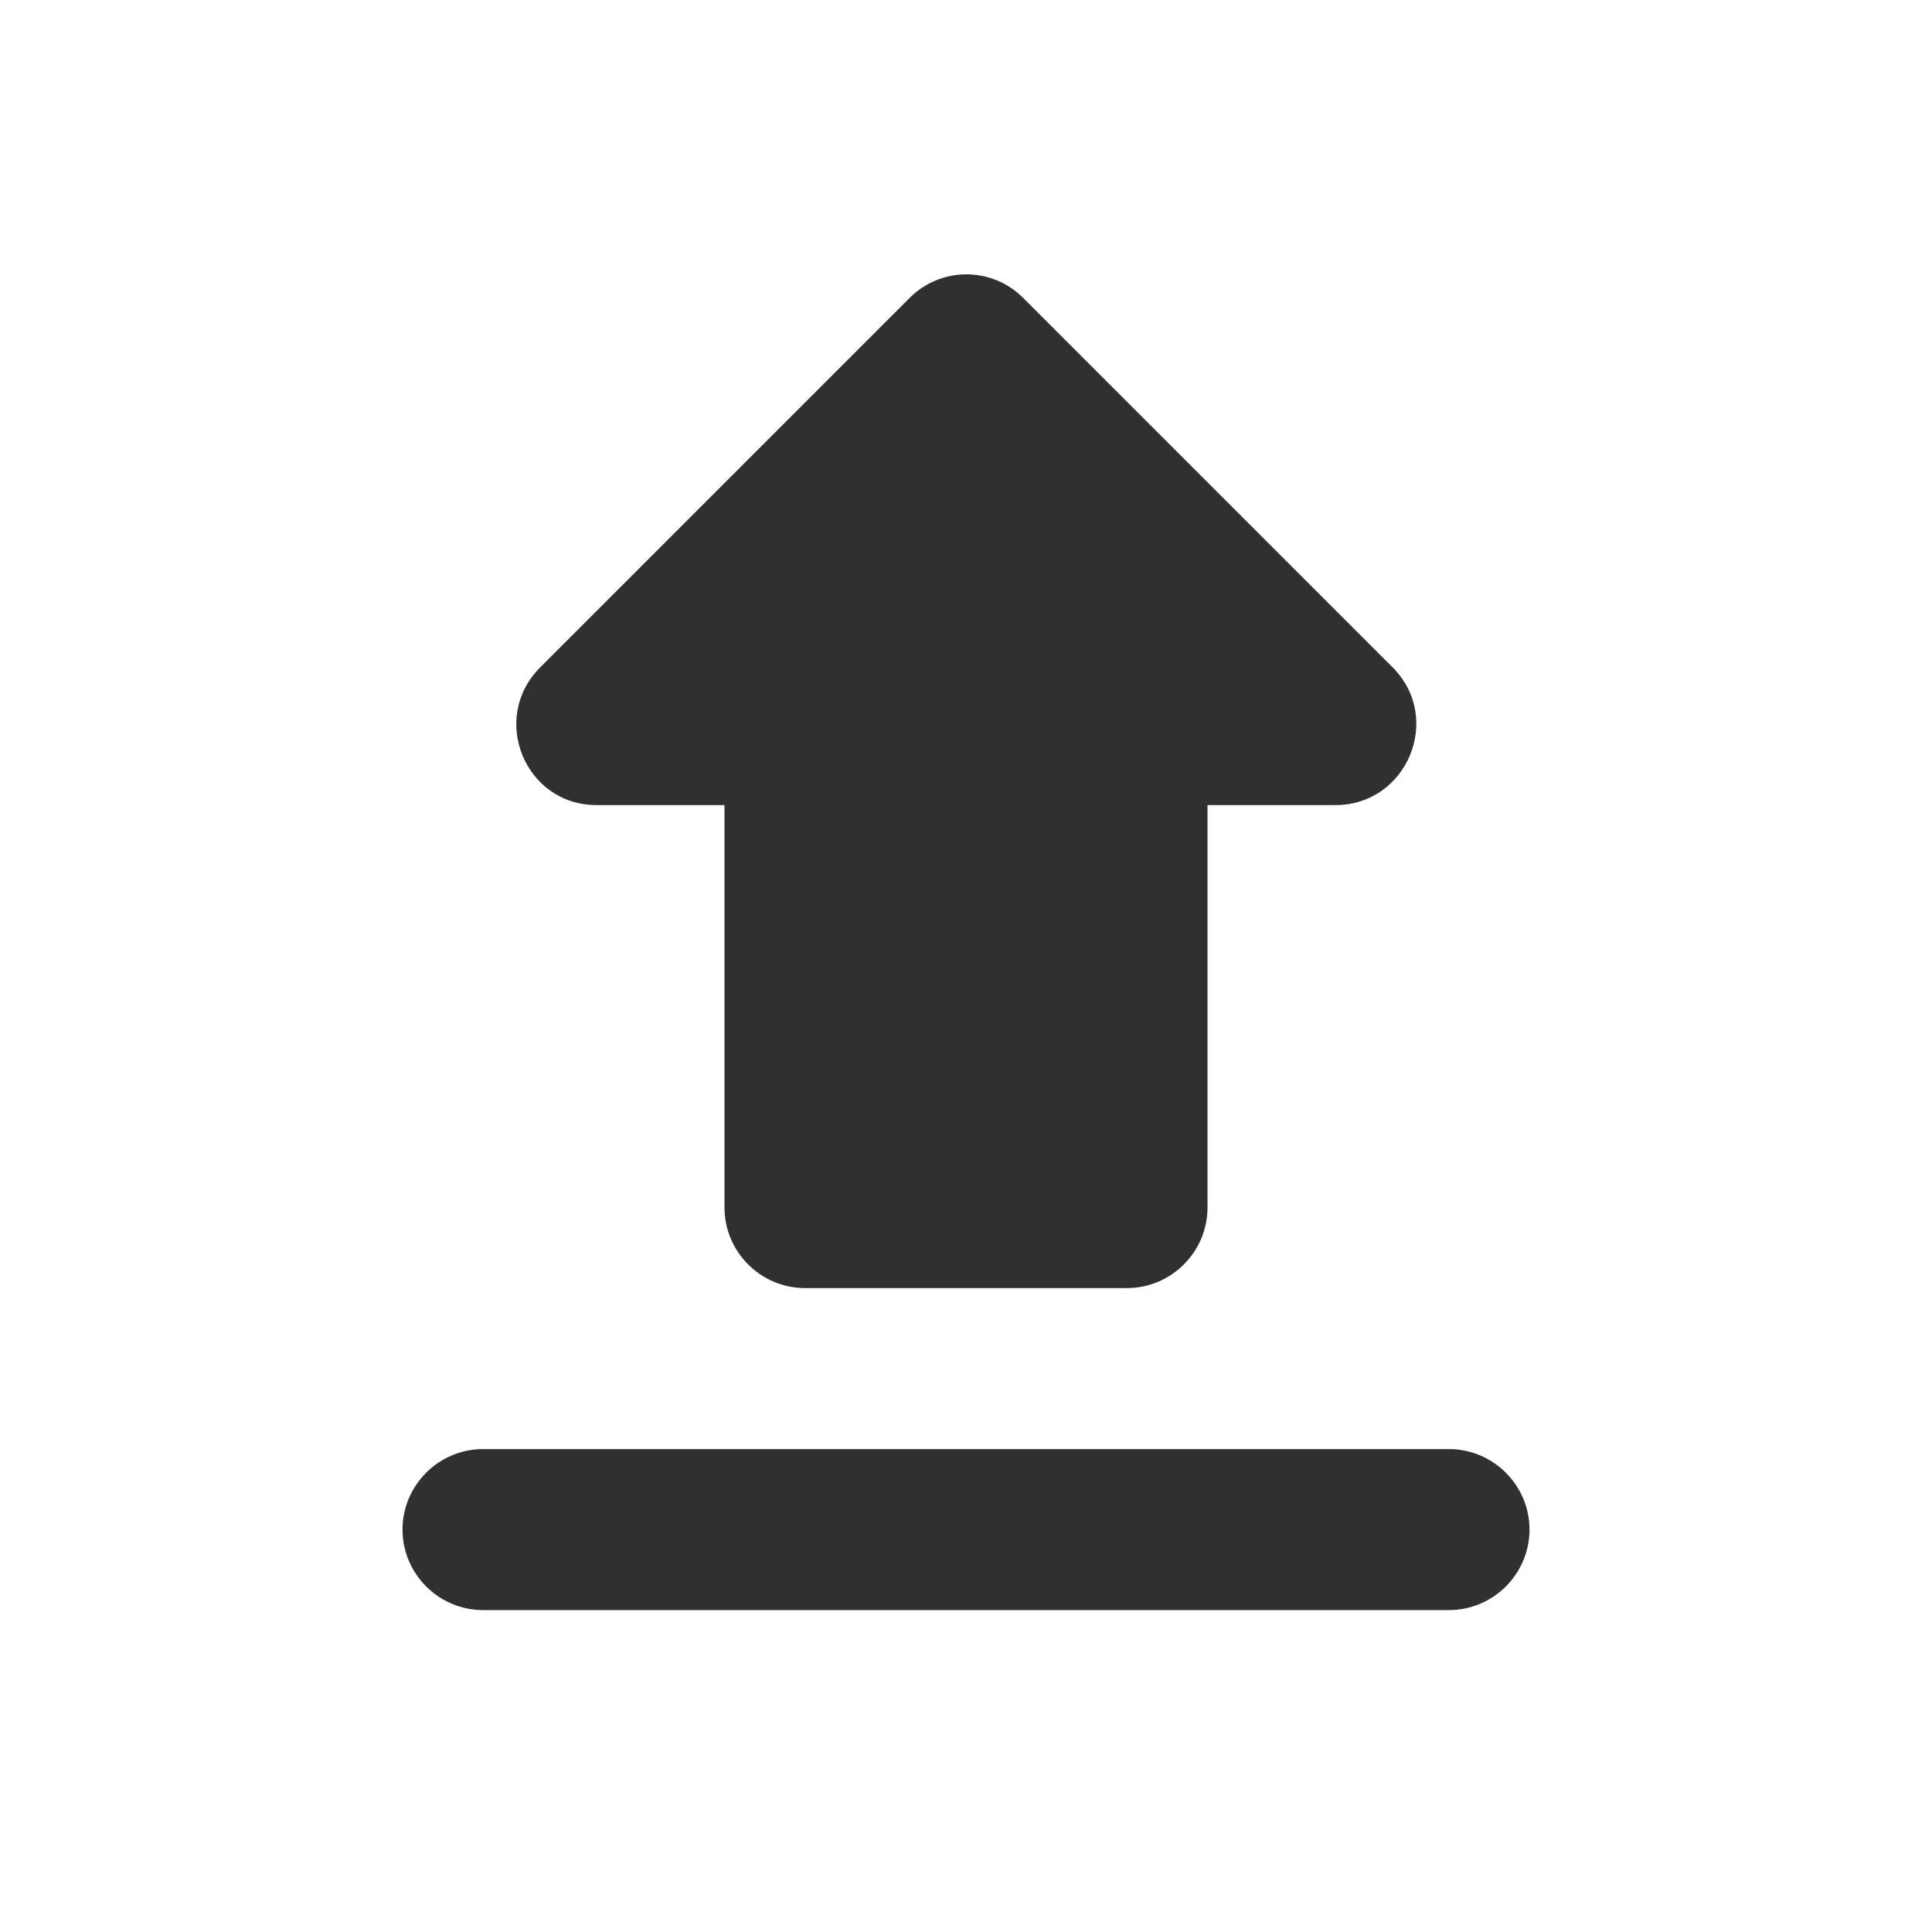 <svg width="24" height="24" viewBox="0 0 24 24" fill="none" xmlns="http://www.w3.org/2000/svg">
<path d="M10 16.001H14C14.55 16.001 15 15.551 15 15.001V10.001H16.59C17.48 10.001 17.93 8.921 17.3 8.291L12.71 3.701C12.617 3.608 12.508 3.534 12.387 3.484C12.266 3.434 12.136 3.408 12.005 3.408C11.874 3.408 11.744 3.434 11.623 3.484C11.502 3.534 11.393 3.608 11.3 3.701L6.71 8.291C6.08 8.921 6.52 10.001 7.41 10.001H9V15.001C9 15.551 9.45 16.001 10 16.001ZM6 18.001H18C18.55 18.001 19 18.451 19 19.001C19 19.551 18.55 20.001 18 20.001H6C5.45 20.001 5 19.551 5 19.001C5 18.451 5.45 18.001 6 18.001Z" fill="#303030"/>
</svg>
